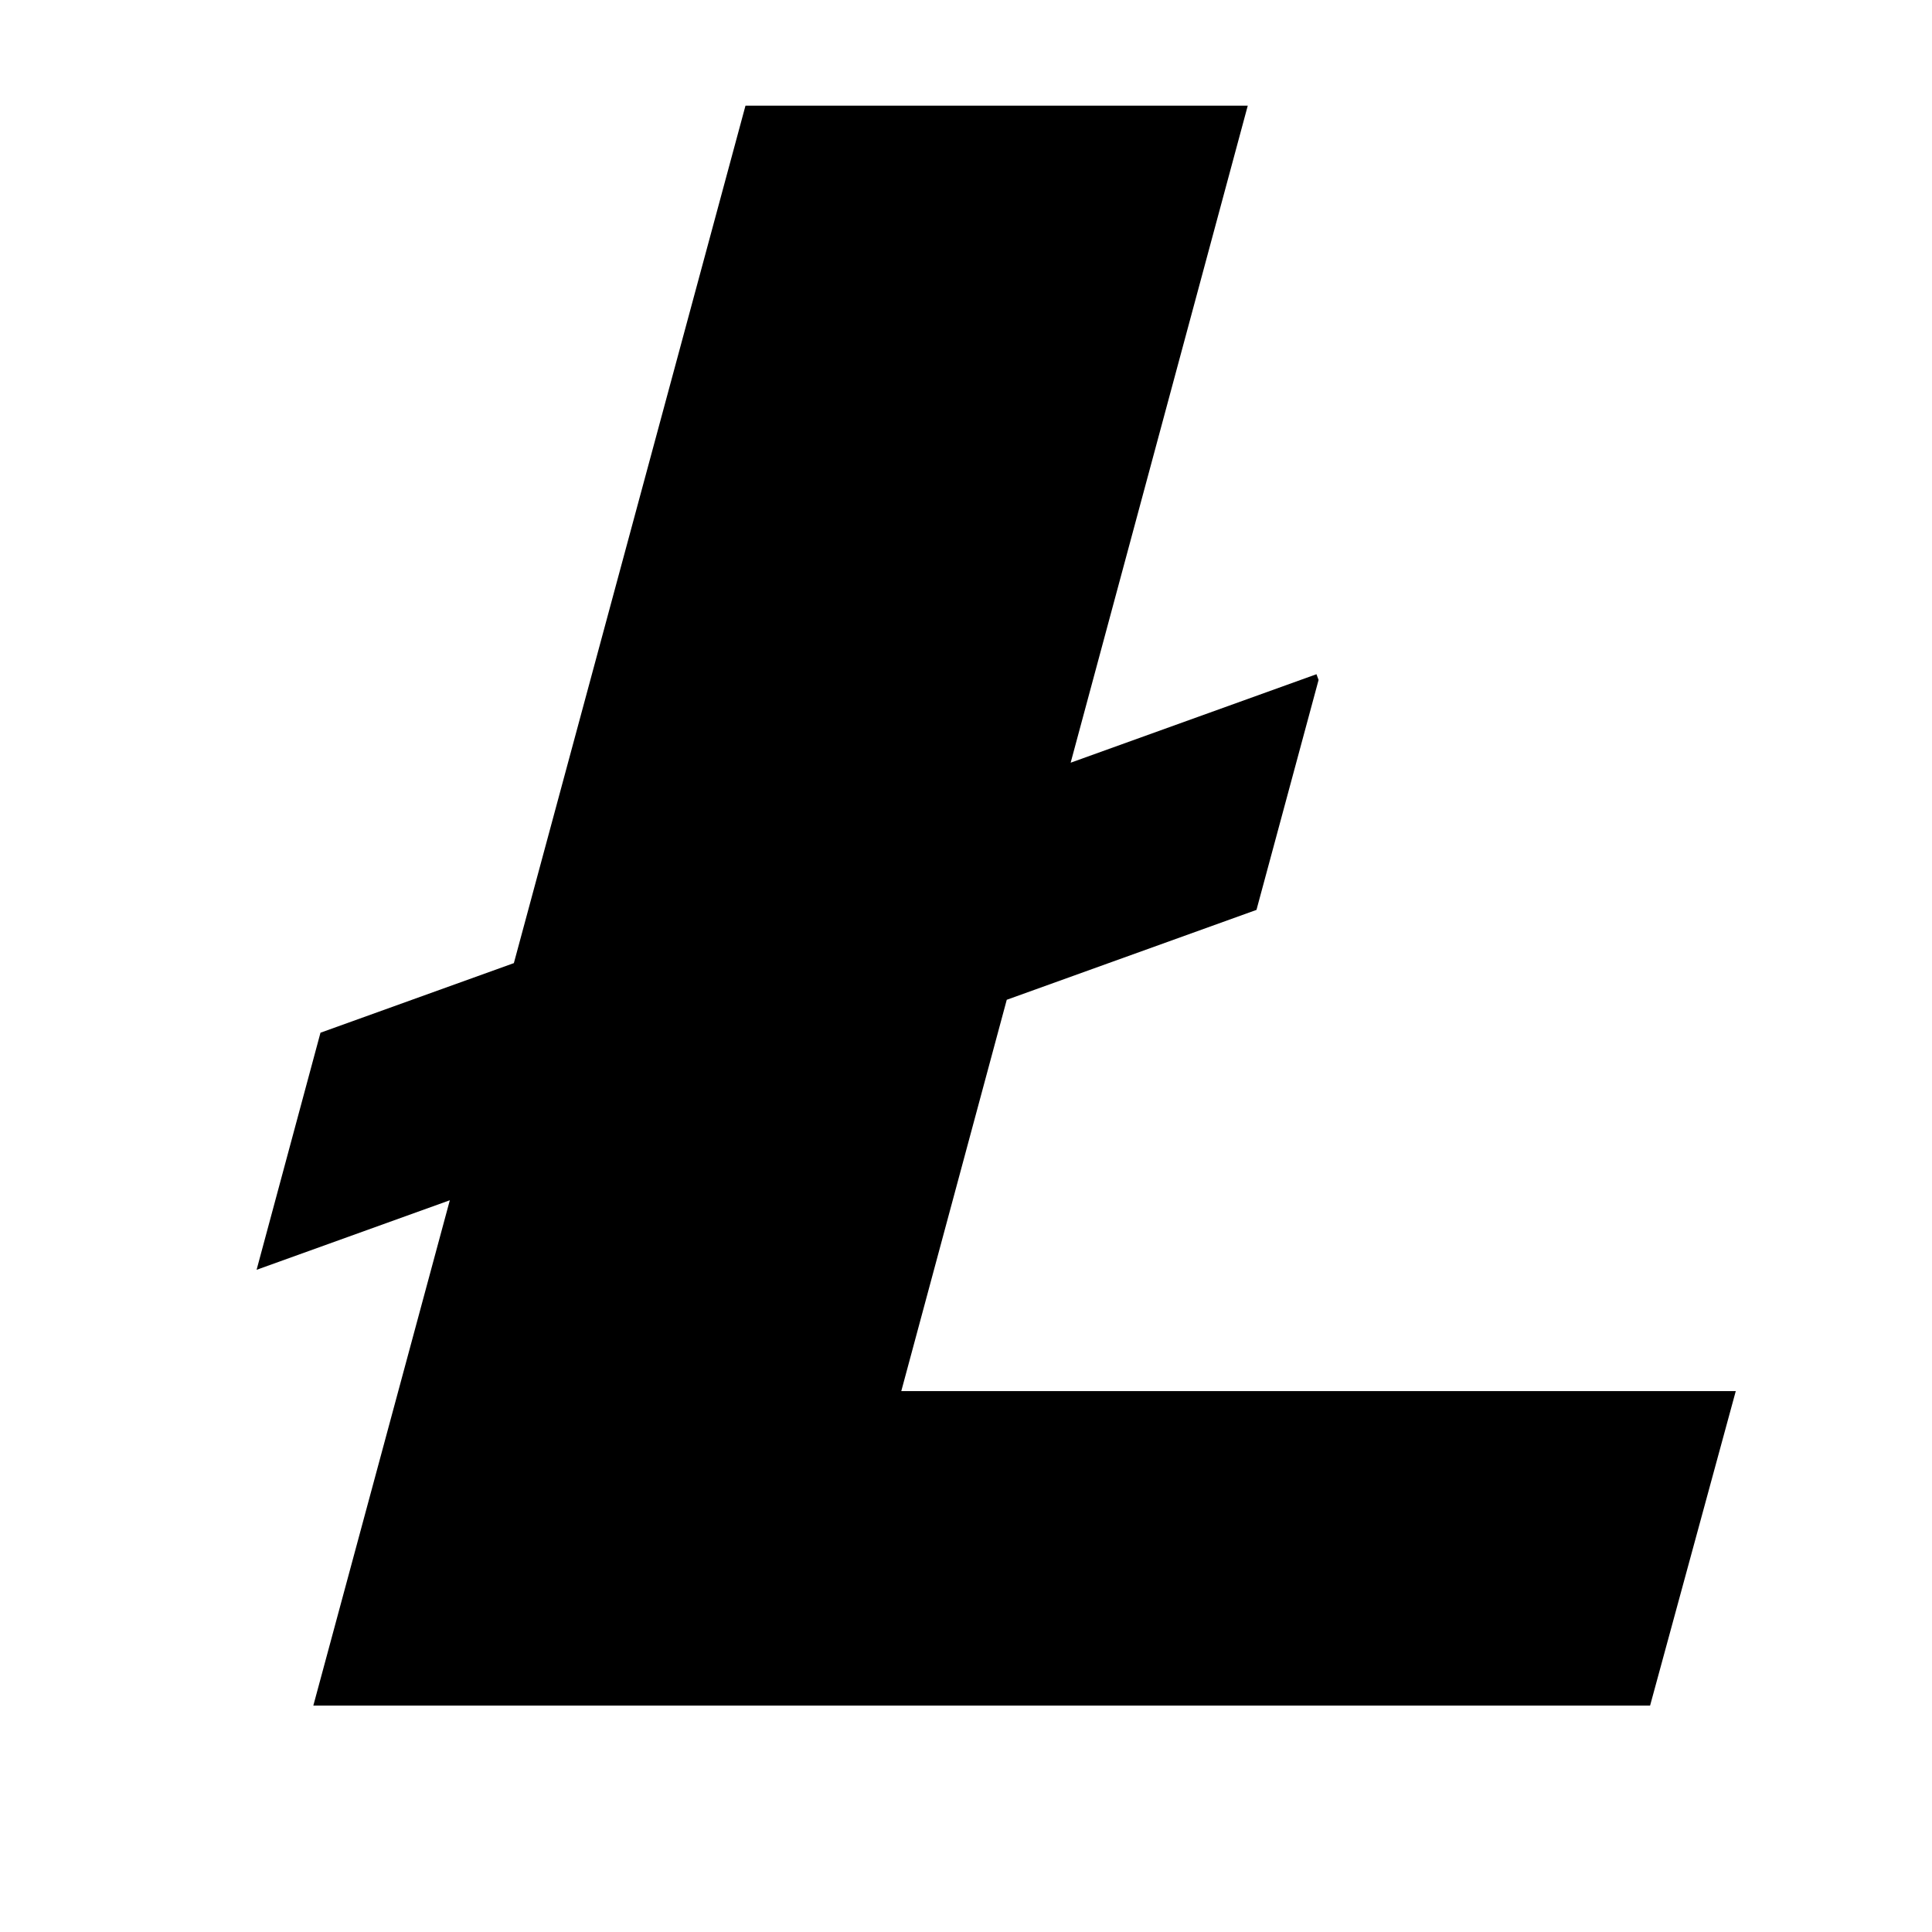 <svg xmlns="http://www.w3.org/2000/svg" width="256" height="256" fill="none"><g clip-path="url(#a)"><path fill="#000" d="m119.425 184.326 13.976-51.85 33.089-11.91 8.23-30.472-.281-.756-32.571 11.724L165.335 14H98.781L68.09 127.618l-25.624 9.222L34 168.255l25.604-9.215L41.517 226h177.128L230 184.326H119.425Z"/></g><defs><clipPath id="a"><rect width="256" height="256" fill="#fff" rx="64"/></clipPath></defs></svg>